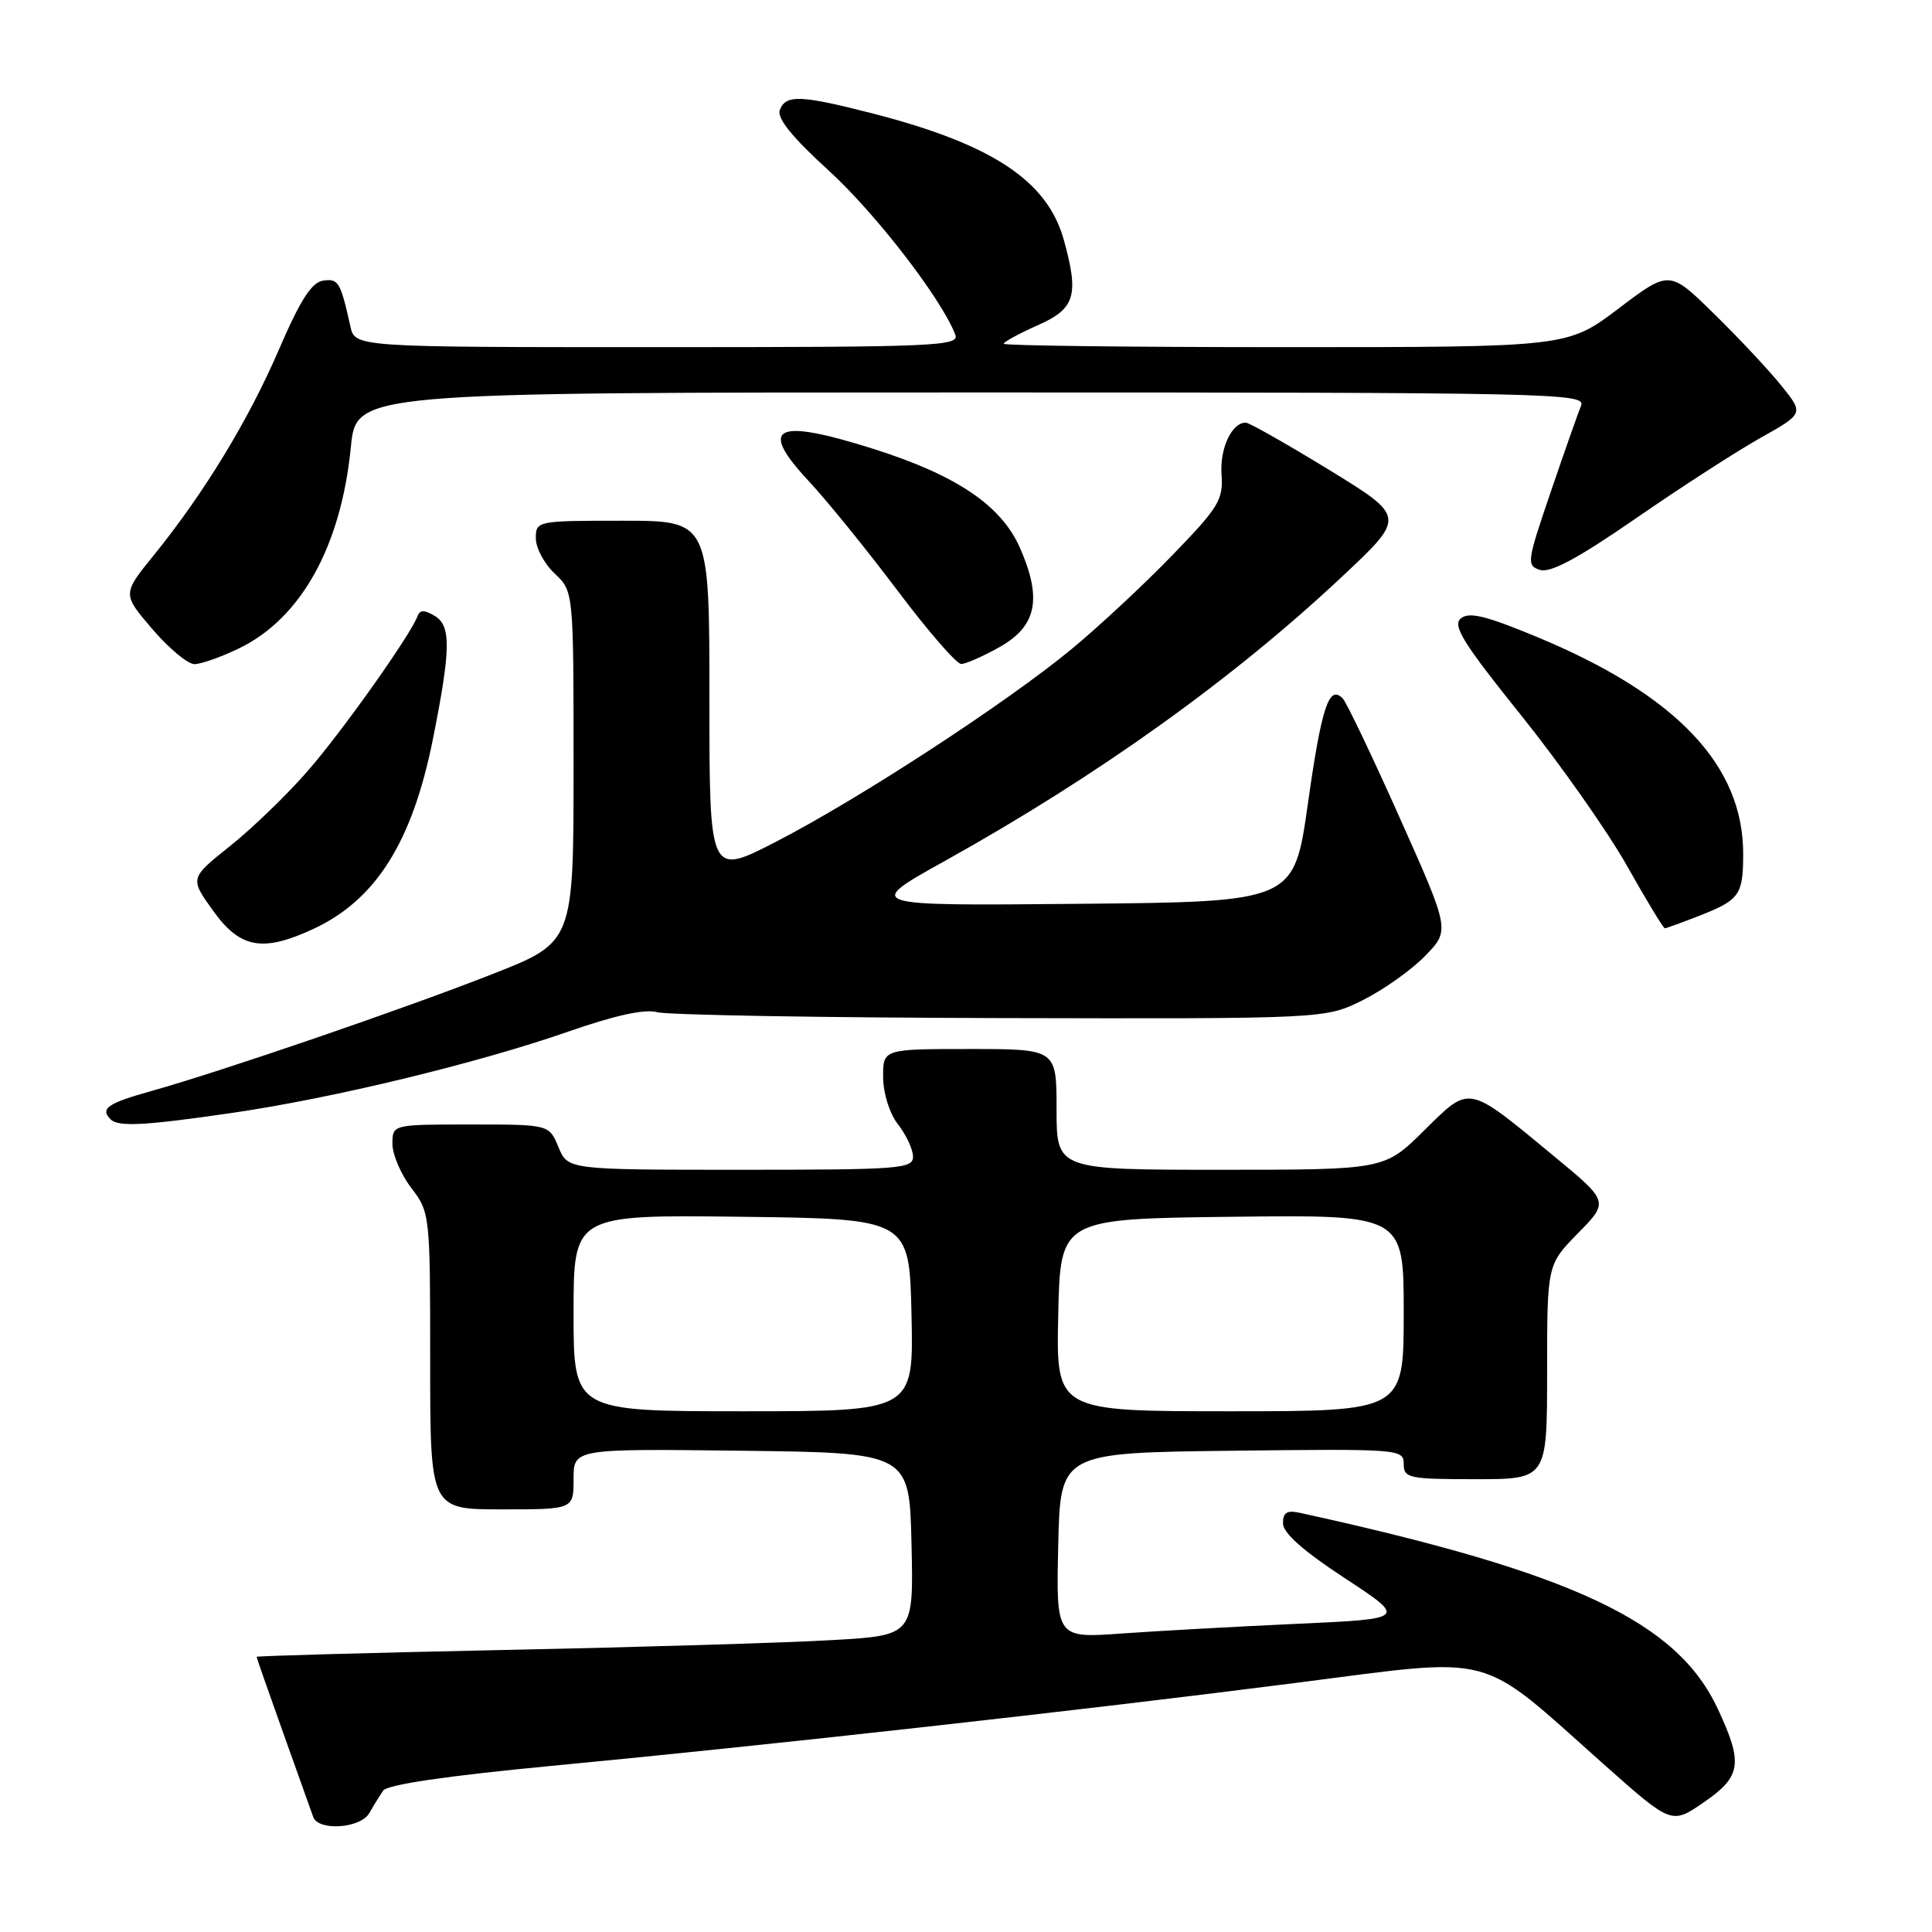 <?xml version="1.0" encoding="UTF-8" standalone="no"?>
<!DOCTYPE svg PUBLIC "-//W3C//DTD SVG 1.1//EN" "http://www.w3.org/Graphics/SVG/1.1/DTD/svg11.dtd" >
<svg xmlns="http://www.w3.org/2000/svg" xmlns:xlink="http://www.w3.org/1999/xlink" version="1.1" viewBox="0 0 256 256">
 <g >
 <path fill="currentColor"
d=" M 48.93 240.25 C 49.48 239.29 50.31 237.95 50.77 237.27 C 51.30 236.47 59.21 235.31 73.05 233.99 C 101.72 231.27 143.26 226.64 171.82 222.98 C 198.67 219.55 195.59 218.73 212.49 233.76 C 221.49 241.76 221.49 241.76 225.74 238.83 C 230.74 235.40 231.00 233.68 227.62 226.44 C 222.23 214.85 208.47 208.39 172.25 200.46 C 170.54 200.08 170.00 200.41 170.00 201.85 C 170.00 203.12 172.71 205.53 178.20 209.12 C 186.39 214.50 186.39 214.50 171.95 215.16 C 164.00 215.52 153.55 216.10 148.72 216.44 C 139.94 217.08 139.94 217.08 140.22 204.79 C 140.50 192.50 140.50 192.50 163.25 192.23 C 185.49 191.97 186.00 192.01 186.00 193.98 C 186.00 195.86 186.64 196.00 195.50 196.00 C 205.00 196.00 205.00 196.00 205.00 181.79 C 205.00 167.58 205.00 167.58 209.10 163.40 C 213.20 159.22 213.20 159.22 205.85 153.15 C 194.33 143.63 194.85 143.73 188.69 149.81 C 183.44 155.00 183.44 155.00 161.72 155.00 C 140.00 155.00 140.00 155.00 140.00 147.00 C 140.00 139.00 140.00 139.00 128.50 139.00 C 117.00 139.00 117.00 139.00 117.02 142.75 C 117.04 144.92 117.87 147.55 119.00 149.00 C 120.08 150.38 120.97 152.29 120.98 153.25 C 121.00 154.87 119.25 155.00 98.12 155.00 C 75.24 155.00 75.24 155.00 74.00 152.00 C 72.76 149.00 72.76 149.00 62.38 149.00 C 52.00 149.00 52.00 149.00 52.00 151.57 C 52.00 152.98 53.12 155.61 54.50 157.41 C 56.97 160.65 57.00 160.92 57.00 180.34 C 57.00 200.00 57.00 200.00 66.50 200.00 C 76.00 200.00 76.00 200.00 76.00 195.98 C 76.00 191.96 76.00 191.96 98.25 192.23 C 120.50 192.50 120.50 192.50 120.78 204.60 C 121.06 216.70 121.06 216.70 110.28 217.32 C 104.35 217.67 84.76 218.26 66.75 218.63 C 48.74 219.01 34.00 219.42 34.00 219.54 C 34.00 219.66 35.59 224.20 37.53 229.63 C 39.47 235.06 41.26 240.06 41.50 240.75 C 42.17 242.66 47.77 242.28 48.93 240.25 Z  M 30.87 147.45 C 44.21 145.50 63.29 140.88 75.37 136.67 C 81.50 134.53 85.46 133.67 87.07 134.12 C 88.41 134.49 108.87 134.85 132.55 134.90 C 175.61 135.00 175.61 135.00 180.59 132.52 C 183.33 131.15 187.05 128.51 188.85 126.65 C 192.13 123.27 192.13 123.27 185.48 108.38 C 181.83 100.20 178.42 93.07 177.92 92.55 C 176.10 90.67 175.12 93.64 173.30 106.50 C 171.46 119.50 171.46 119.50 142.98 119.76 C 114.50 120.03 114.50 120.03 125.20 114.08 C 145.43 102.82 163.43 89.94 177.88 76.36 C 186.27 68.49 186.27 68.49 176.08 62.24 C 170.47 58.81 165.52 56.00 165.07 56.00 C 163.21 56.00 161.61 59.43 161.86 62.89 C 162.10 66.23 161.49 67.23 155.31 73.60 C 151.57 77.47 145.57 83.05 142.00 86.00 C 133.38 93.12 113.94 105.80 102.89 111.50 C 94.00 116.09 94.00 116.09 94.00 92.55 C 94.00 69.00 94.00 69.00 82.50 69.00 C 71.13 69.00 71.00 69.03 71.00 71.33 C 71.00 72.60 72.12 74.71 73.50 76.00 C 76.00 78.35 76.00 78.35 76.00 101.60 C 76.00 124.85 76.00 124.85 65.25 129.07 C 53.49 133.69 29.51 141.91 20.01 144.58 C 14.22 146.20 13.23 146.90 14.67 148.33 C 15.68 149.34 19.21 149.15 30.87 147.45 Z  M 41.50 123.10 C 49.79 119.26 54.62 111.60 57.35 98.00 C 59.74 86.05 59.79 82.92 57.62 81.62 C 56.23 80.79 55.64 80.79 55.33 81.63 C 54.41 84.13 45.40 96.85 40.78 102.15 C 38.08 105.26 33.46 109.73 30.50 112.09 C 25.14 116.37 25.14 116.37 28.24 120.68 C 31.82 125.67 34.79 126.21 41.50 123.10 Z  M 225.23 121.32 C 230.49 119.25 230.97 118.58 230.98 113.22 C 231.03 101.45 222.17 92.10 203.73 84.43 C 196.90 81.59 194.66 81.04 193.57 81.94 C 192.43 82.89 193.85 85.19 201.57 94.80 C 206.73 101.23 213.04 110.21 215.60 114.75 C 218.15 119.29 220.40 123.00 220.60 123.00 C 220.80 123.00 222.88 122.24 225.23 121.32 Z  M 31.66 85.92 C 39.89 81.94 45.19 72.40 46.49 59.25 C 47.20 52.00 47.20 52.00 128.71 52.00 C 205.94 52.00 210.18 52.09 209.50 53.75 C 209.11 54.71 207.29 59.87 205.47 65.21 C 202.31 74.47 202.25 74.94 204.07 75.52 C 205.43 75.95 209.14 73.96 216.74 68.70 C 222.66 64.61 230.09 59.81 233.26 58.03 C 239.01 54.80 239.01 54.80 236.08 51.15 C 234.47 49.14 230.47 44.86 227.18 41.64 C 221.21 35.77 221.21 35.77 214.46 40.89 C 207.70 46.00 207.70 46.00 170.35 46.00 C 149.81 46.00 133.00 45.80 133.00 45.55 C 133.00 45.30 135.03 44.20 137.50 43.10 C 142.47 40.91 143.00 39.15 140.96 31.78 C 138.77 23.91 131.41 19.07 115.42 14.98 C 106.07 12.59 104.12 12.52 103.33 14.57 C 102.92 15.65 104.93 18.15 109.81 22.60 C 116.04 28.29 124.75 39.58 126.58 44.34 C 127.16 45.87 124.08 46.00 87.13 46.00 C 47.04 46.00 47.04 46.00 46.43 43.25 C 45.11 37.34 44.84 36.88 42.79 37.19 C 41.29 37.42 39.77 39.79 36.98 46.27 C 32.95 55.64 27.07 65.31 20.36 73.59 C 16.21 78.71 16.21 78.71 20.18 83.35 C 22.37 85.91 24.88 88.00 25.76 88.00 C 26.65 88.00 29.30 87.06 31.66 85.92 Z  M 132.50 85.71 C 137.38 82.95 138.11 79.30 135.13 72.55 C 132.65 66.95 126.69 62.94 115.70 59.47 C 102.67 55.35 100.40 56.51 107.21 63.80 C 109.62 66.39 114.89 72.89 118.92 78.25 C 122.95 83.61 126.75 87.99 127.37 87.98 C 127.99 87.97 130.30 86.95 132.50 85.71 Z  M 76.00 173.98 C 76.00 160.96 76.00 160.96 98.25 161.23 C 120.50 161.50 120.50 161.50 120.78 174.25 C 121.06 187.00 121.06 187.00 98.53 187.00 C 76.00 187.00 76.00 187.00 76.00 173.98 Z  M 140.22 174.25 C 140.50 161.50 140.50 161.50 163.25 161.23 C 186.00 160.96 186.00 160.96 186.00 173.98 C 186.00 187.00 186.00 187.00 162.97 187.00 C 139.94 187.00 139.94 187.00 140.22 174.25 Z "/>
</g>
</svg>